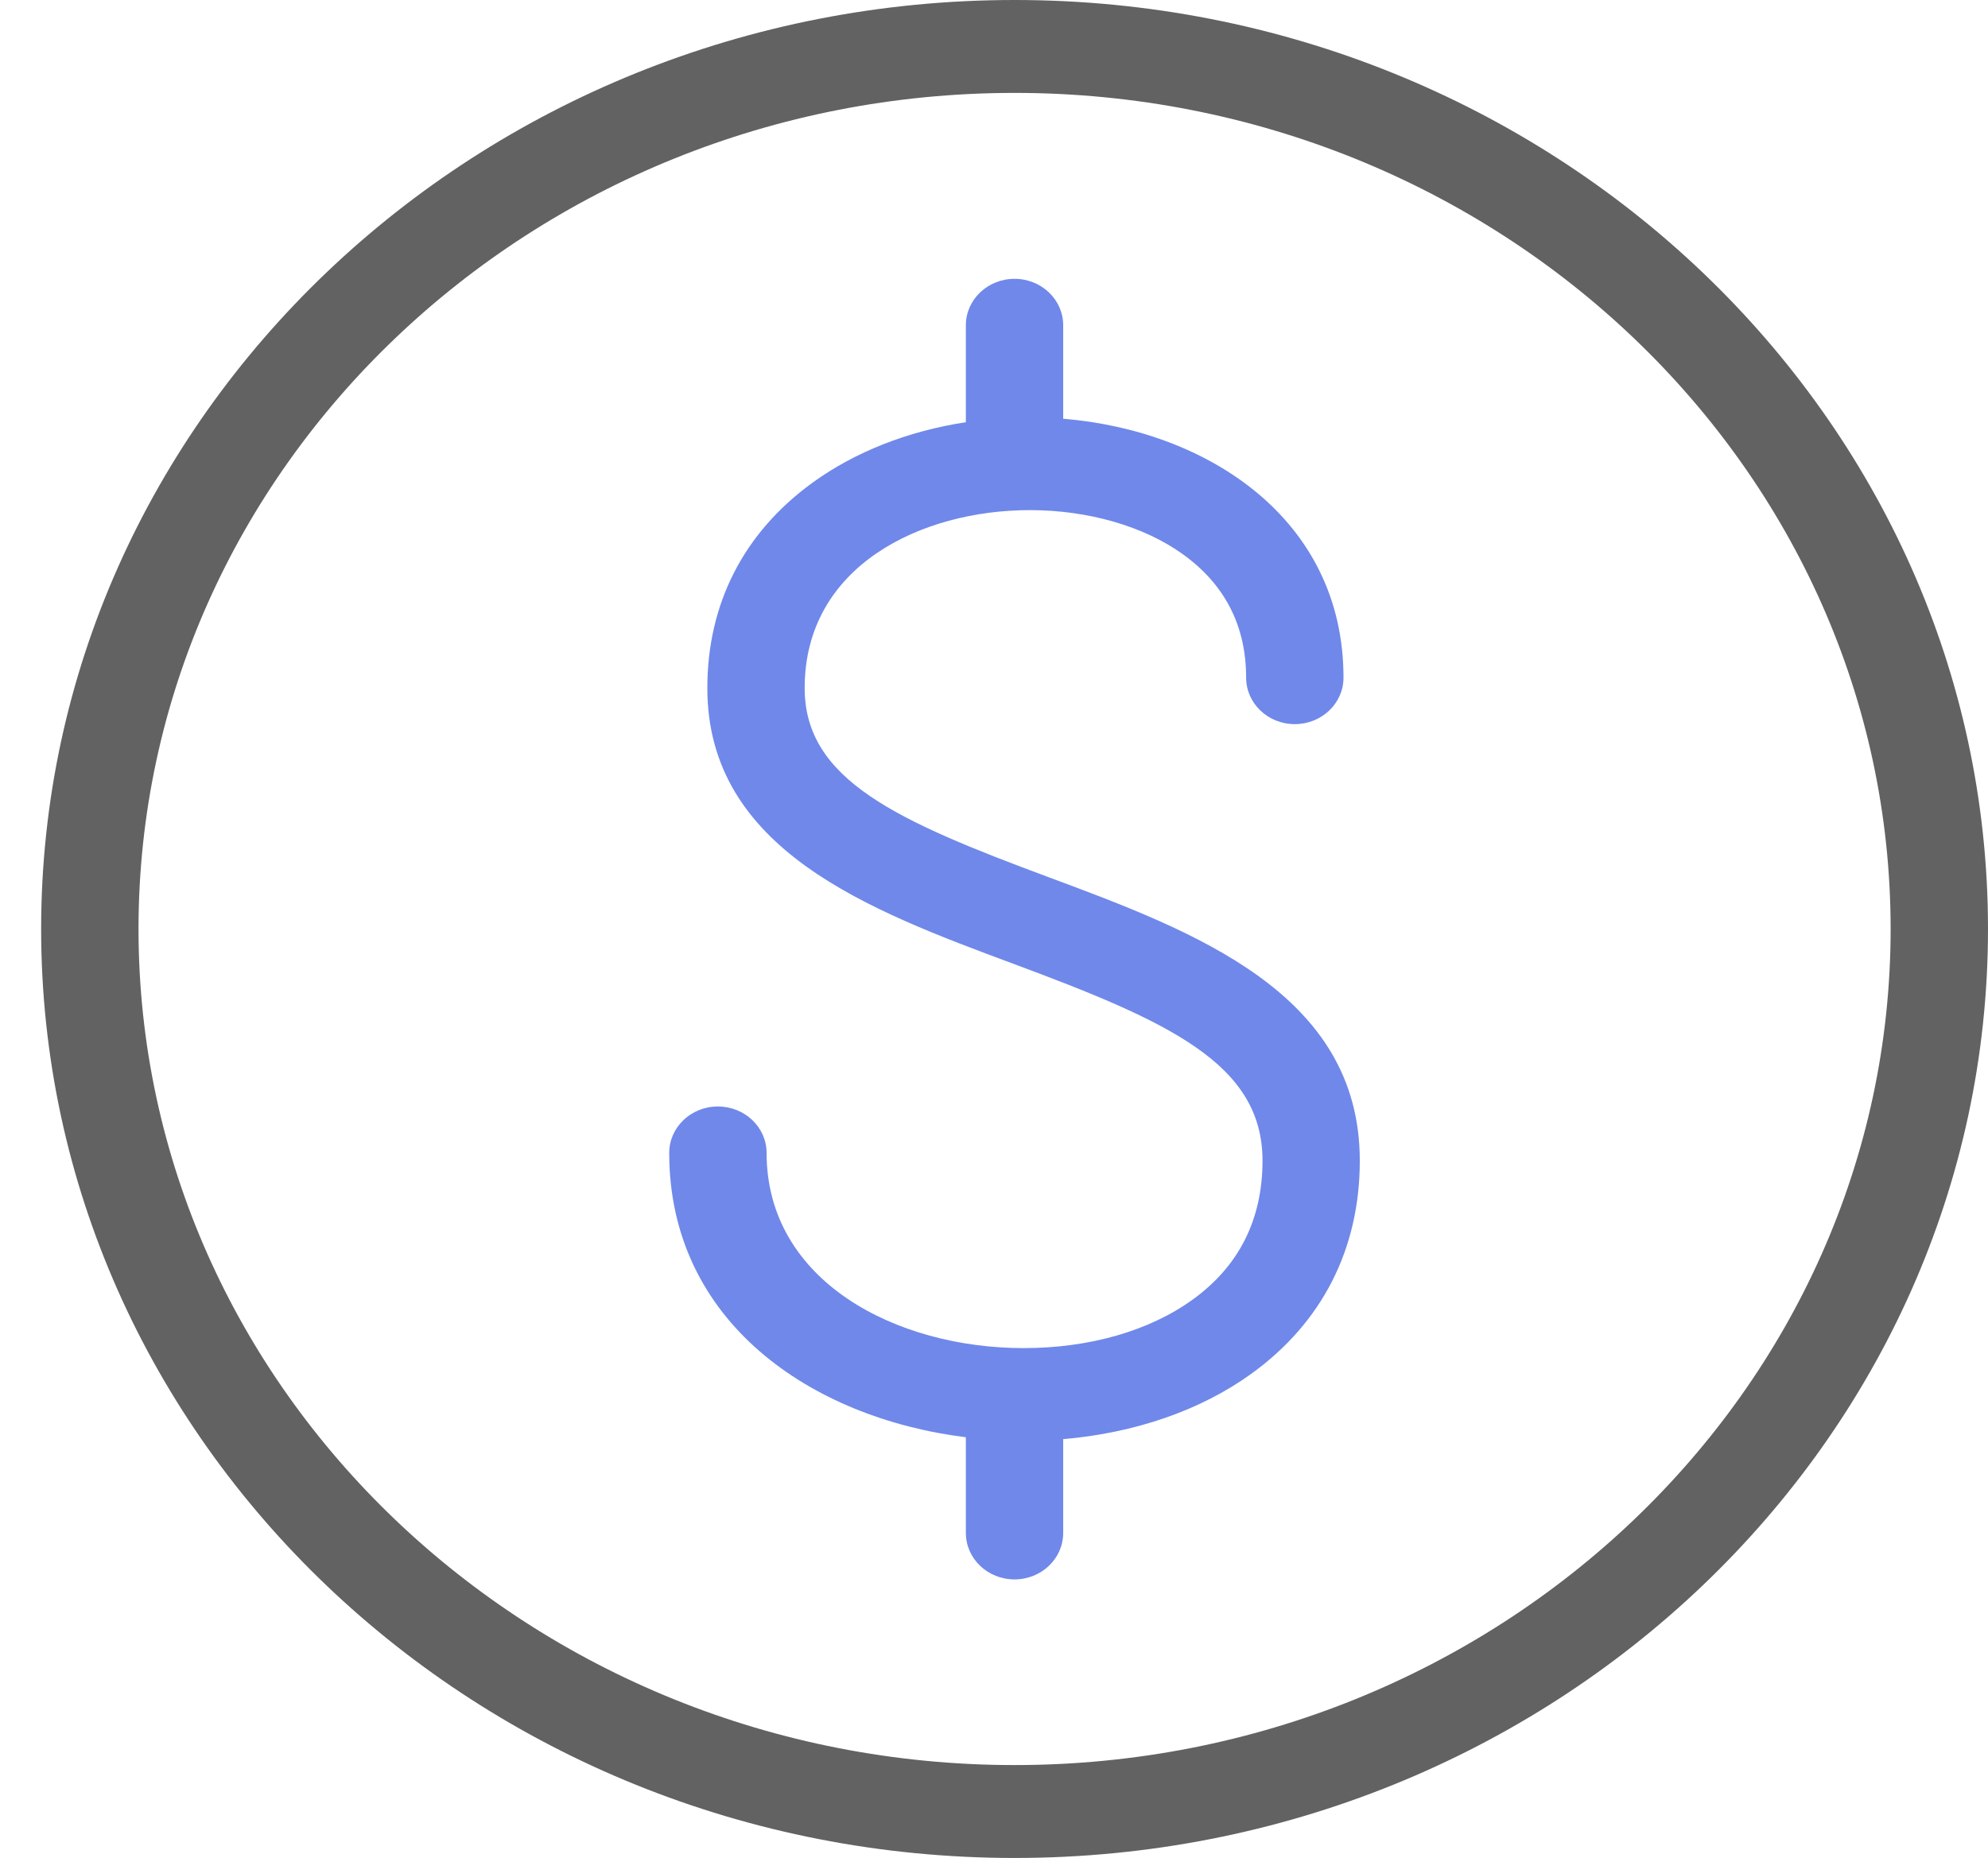 <svg width="46" height="43" viewBox="0 0 46 43" fill="none" xmlns="http://www.w3.org/2000/svg">
    <path d="M23.476 0C11.056 0 0.952 9.645 0.952 21.5C0.952 33.355 11.056 43 23.476 43C35.895 43 46 33.355 46 21.5C46 9.645 35.895 0 23.476 0ZM23.476 40.85C12.299 40.85 3.205 32.169 3.205 21.5C3.205 10.831 12.299 2.15 23.476 2.15C34.653 2.15 43.747 10.831 43.747 21.5C43.747 32.169 34.653 40.85 23.476 40.85Z"
          fill="#626262"/>
    <path d="M24.254 20.298C20.748 18.994 18.619 18.049 18.619 15.924C18.619 13.095 21.321 11.806 23.831 11.806C25.179 11.806 26.471 12.179 27.373 12.829C28.343 13.527 28.834 14.487 28.834 15.684C28.834 16.277 29.338 16.759 29.96 16.759C30.583 16.759 31.087 16.277 31.087 15.684C31.087 12.009 27.938 9.965 24.601 9.691L24.601 7.528C24.601 6.934 24.097 6.453 23.475 6.453C22.853 6.453 22.349 6.934 22.349 7.528V9.771C21.015 9.976 19.787 10.455 18.798 11.173C17.207 12.329 16.367 13.972 16.367 15.924C16.367 19.672 20.123 21.069 23.436 22.301C27.031 23.638 29.213 24.612 29.213 26.863C29.213 28.223 28.668 29.306 27.593 30.08C26.592 30.803 25.204 31.2 23.686 31.2C20.73 31.2 17.738 29.648 17.738 26.683C17.738 26.089 17.234 25.608 16.611 25.608C15.989 25.608 15.485 26.089 15.485 26.683C15.485 30.58 18.756 32.817 22.349 33.263V35.478C22.349 36.072 22.853 36.553 23.475 36.553C24.097 36.553 24.601 36.072 24.601 35.478V33.307C26.255 33.165 27.776 32.644 28.951 31.796C30.595 30.61 31.464 28.904 31.464 26.863C31.465 22.98 27.634 21.555 24.254 20.298H24.254Z"
          fill="#6F88EA"/>
</svg>
